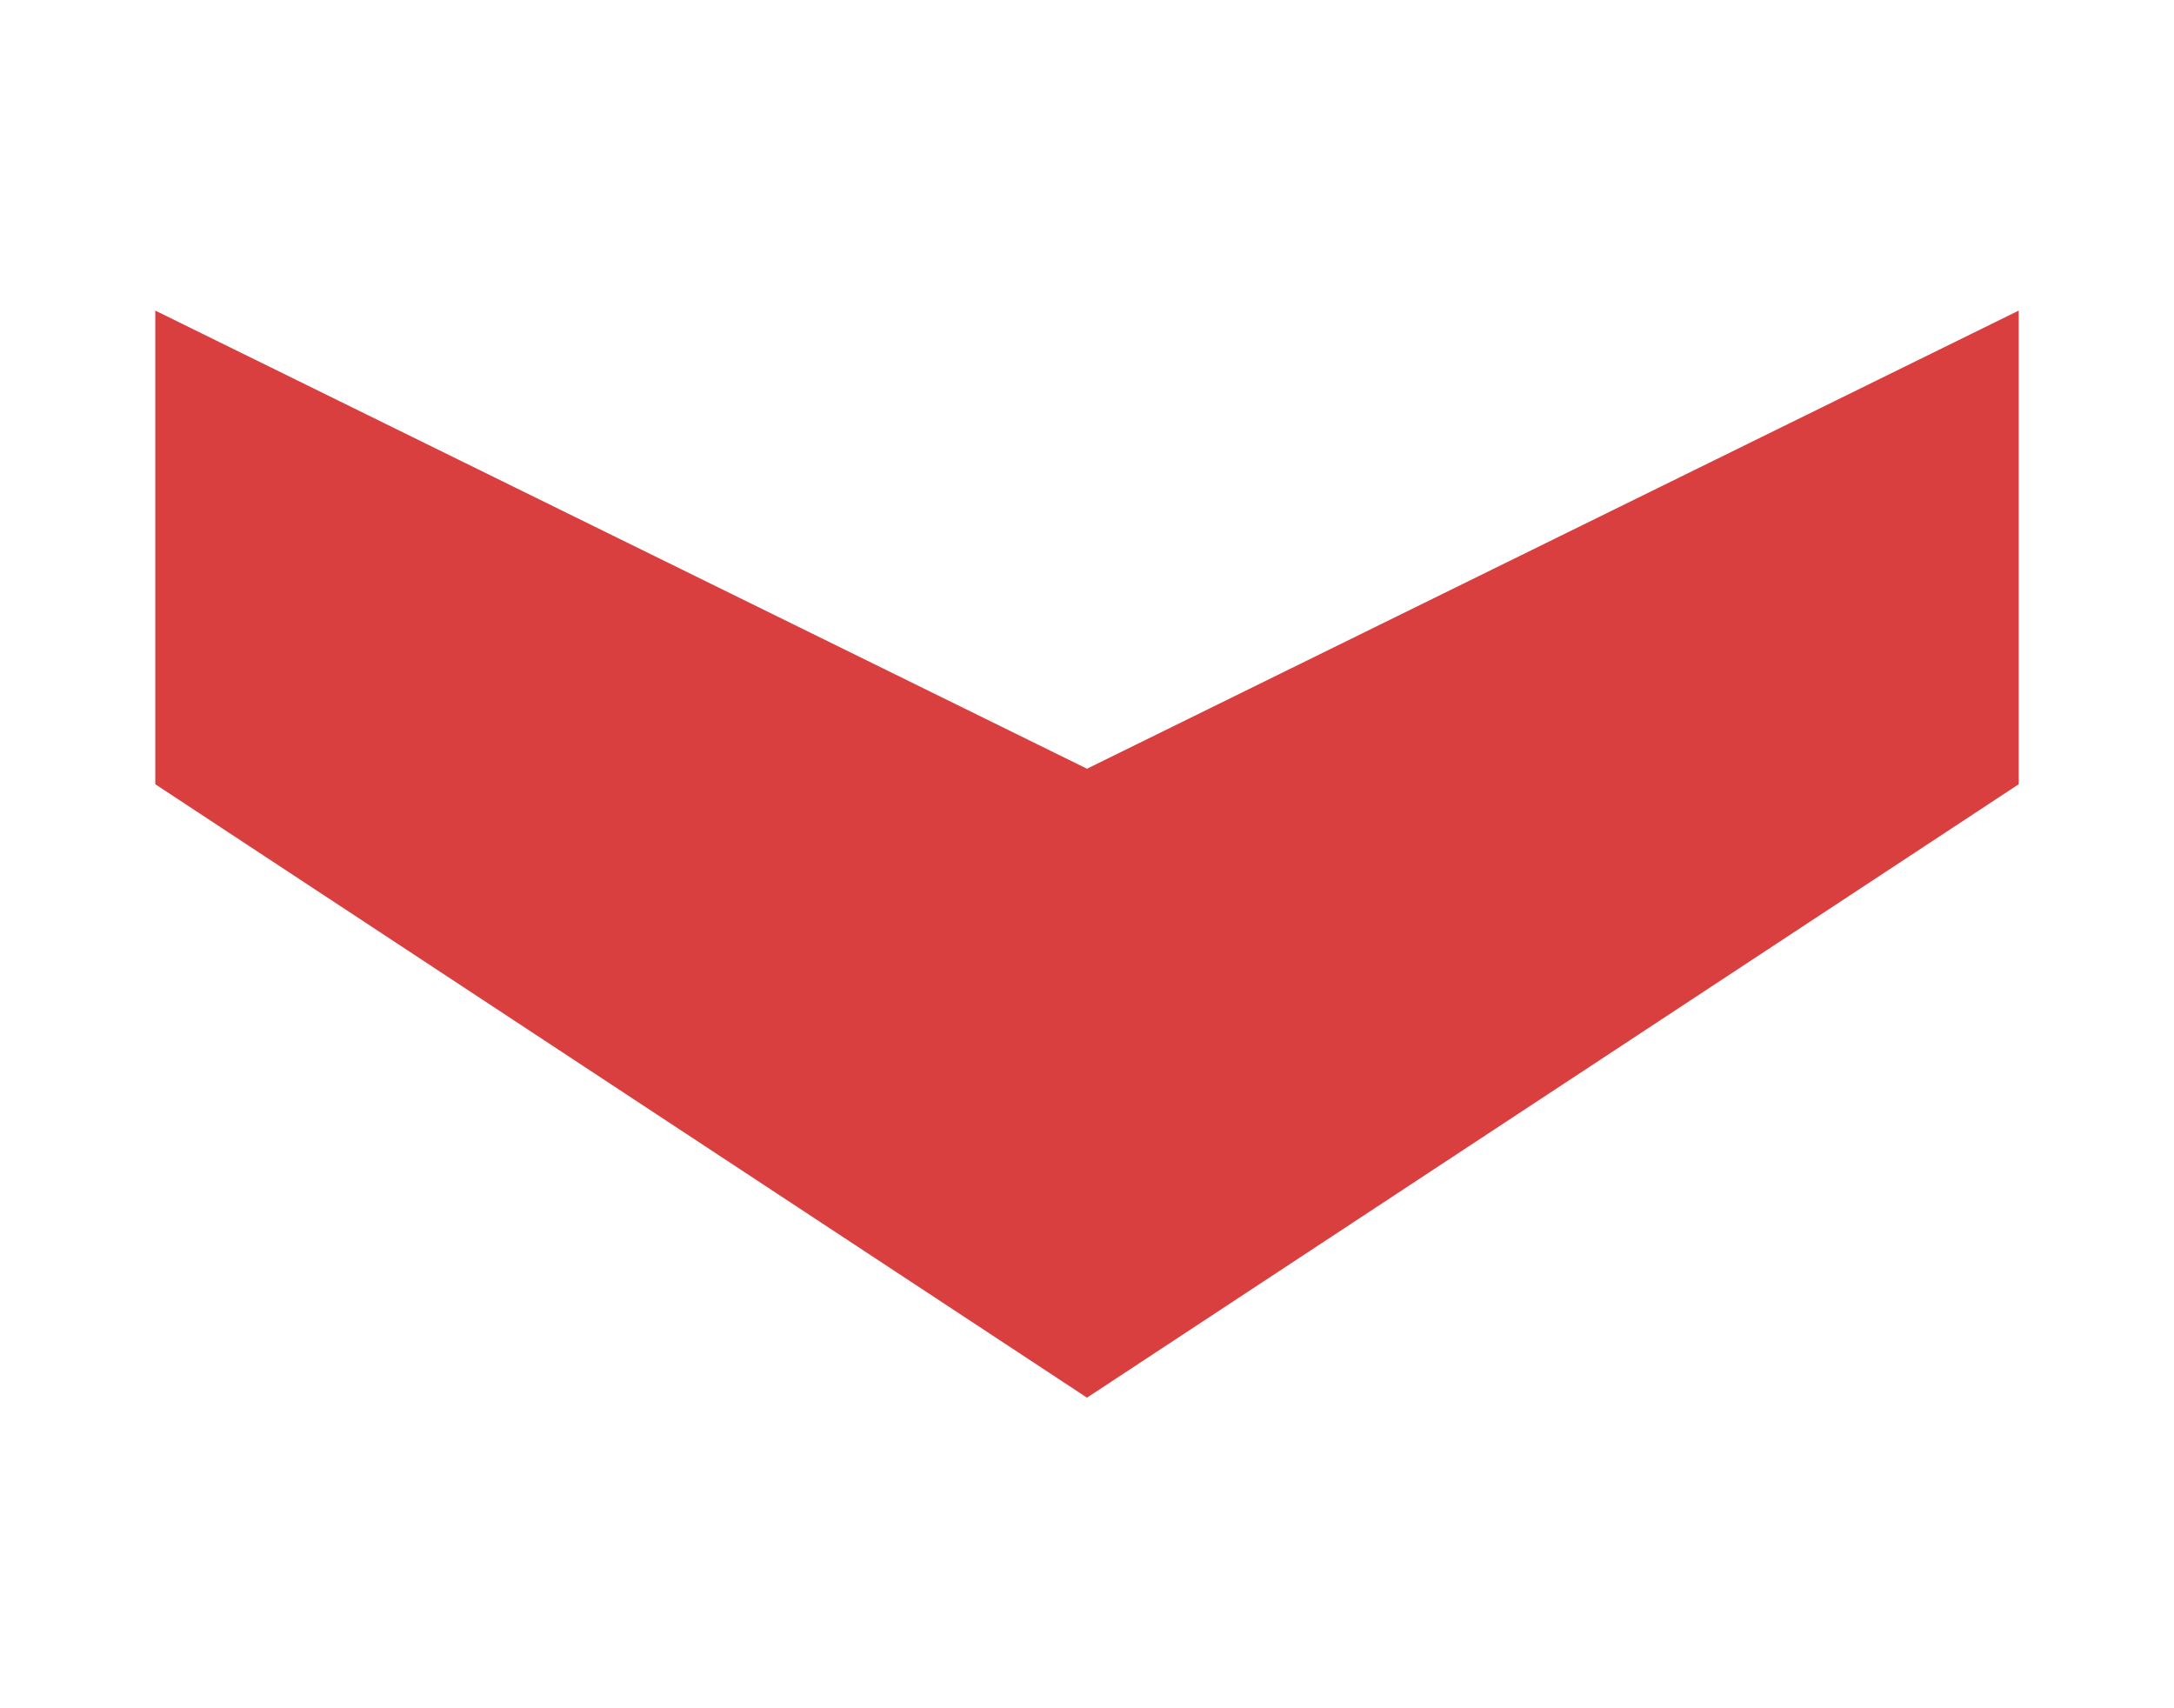 <svg xmlns="http://www.w3.org/2000/svg" xmlns:xlink="http://www.w3.org/1999/xlink" width="14" height="11" viewBox="0 0 14 11"><defs><path id="dgx3a" d="M658 619l6 2.95 6-2.95v3.05l-6 3.95-6-3.95z"/></defs><g><g transform="translate(-657 -617)"><use fill="#da3f3f" xlink:href="#dgx3a"/></g></g></svg>